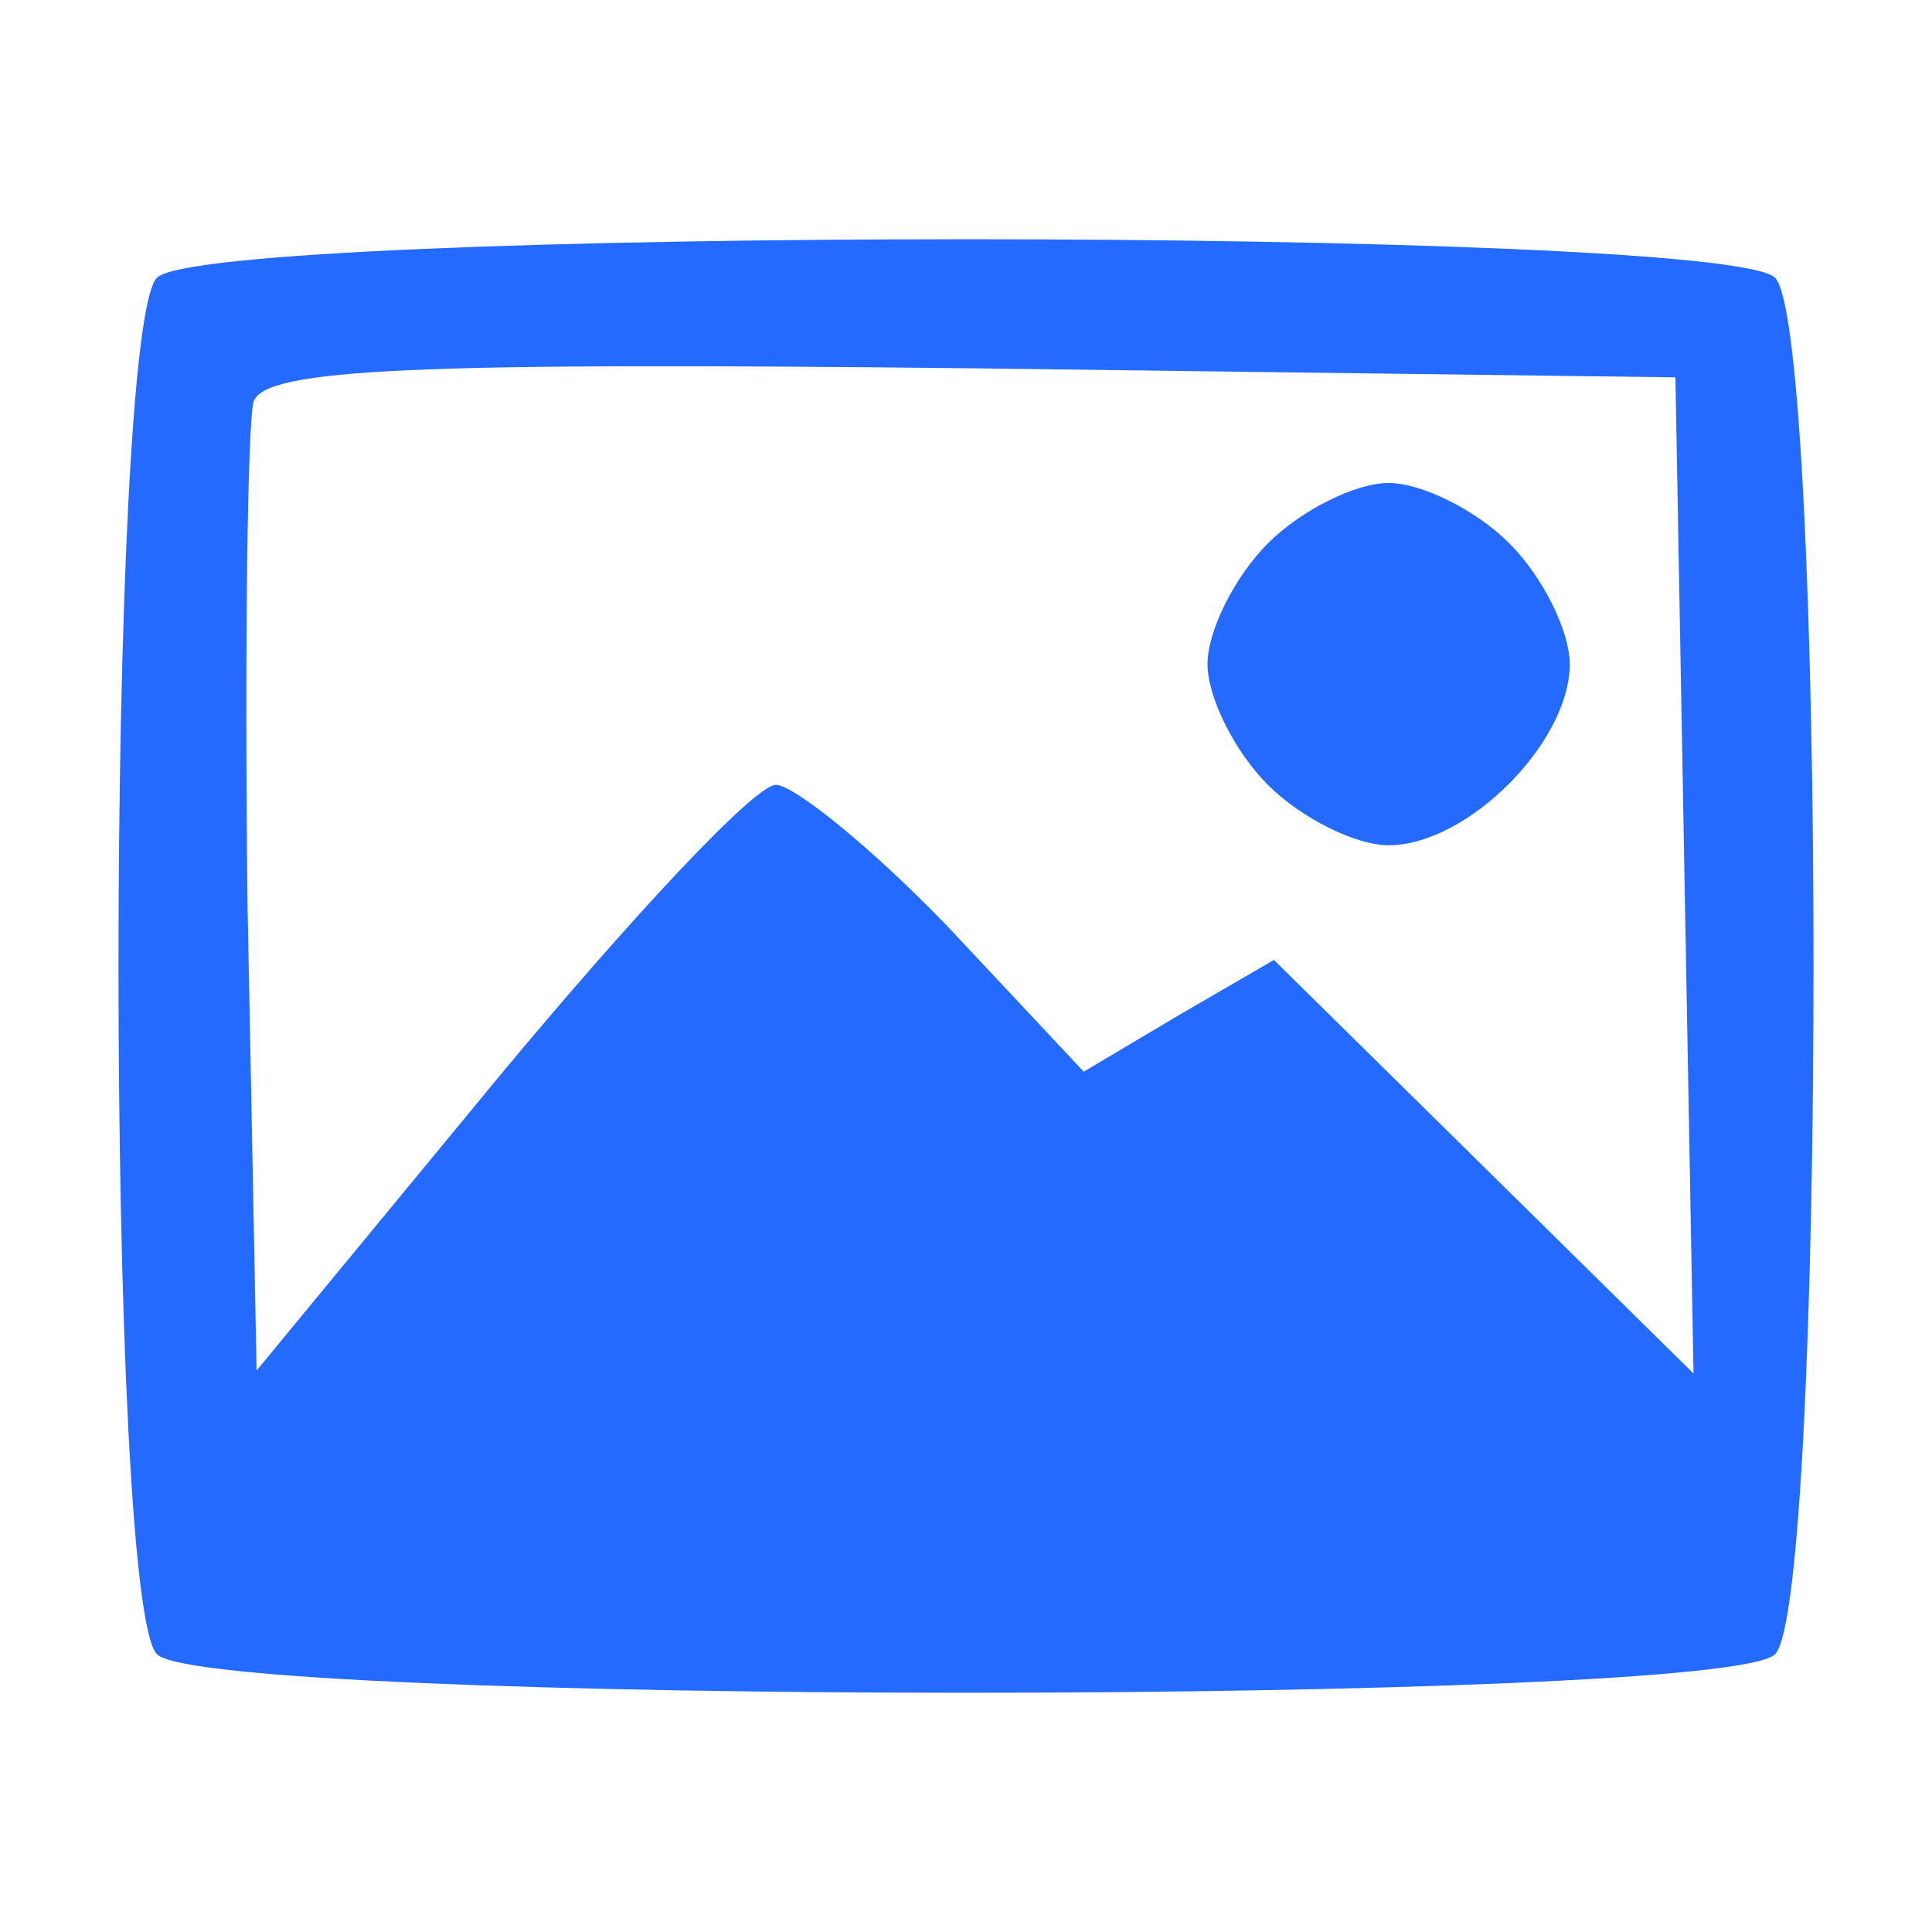 <?xml version="1.0" standalone="no"?>
<svg version="1.0" xmlns="http://www.w3.org/2000/svg"
 width="64pt" height="64pt" viewBox="0 0 64 64">
<g transform="translate(0,64) scale(0.1,-0.1)"
fill="#256aff" stroke="none">
<path d="M52 548 c-17 -17 -17 -439 0 -456 17 -17 519 -17 536 0 17 17 17 439
0 456 -17 17 -519 17 -536 0z m506 -198 l3 -165 -70 69 -69 68 -31 -18 -32
-19 -45 48 c-25 26 -51 47 -57 47 -7 0 -48 -44 -92 -97 l-80 -97 -3 154 c-1
85 0 160 2 167 4 11 54 13 238 11 l233 -3 3 -165z"/>
<path d="M420 460 c-11 -11 -20 -29 -20 -40 0 -11 9 -29 20 -40 11 -11 29 -20
40 -20 26 0 60 34 60 60 0 11 -9 29 -20 40 -11 11 -29 20 -40 20 -11 0 -29 -9
-40 -20z"/>
</g>
</svg>
